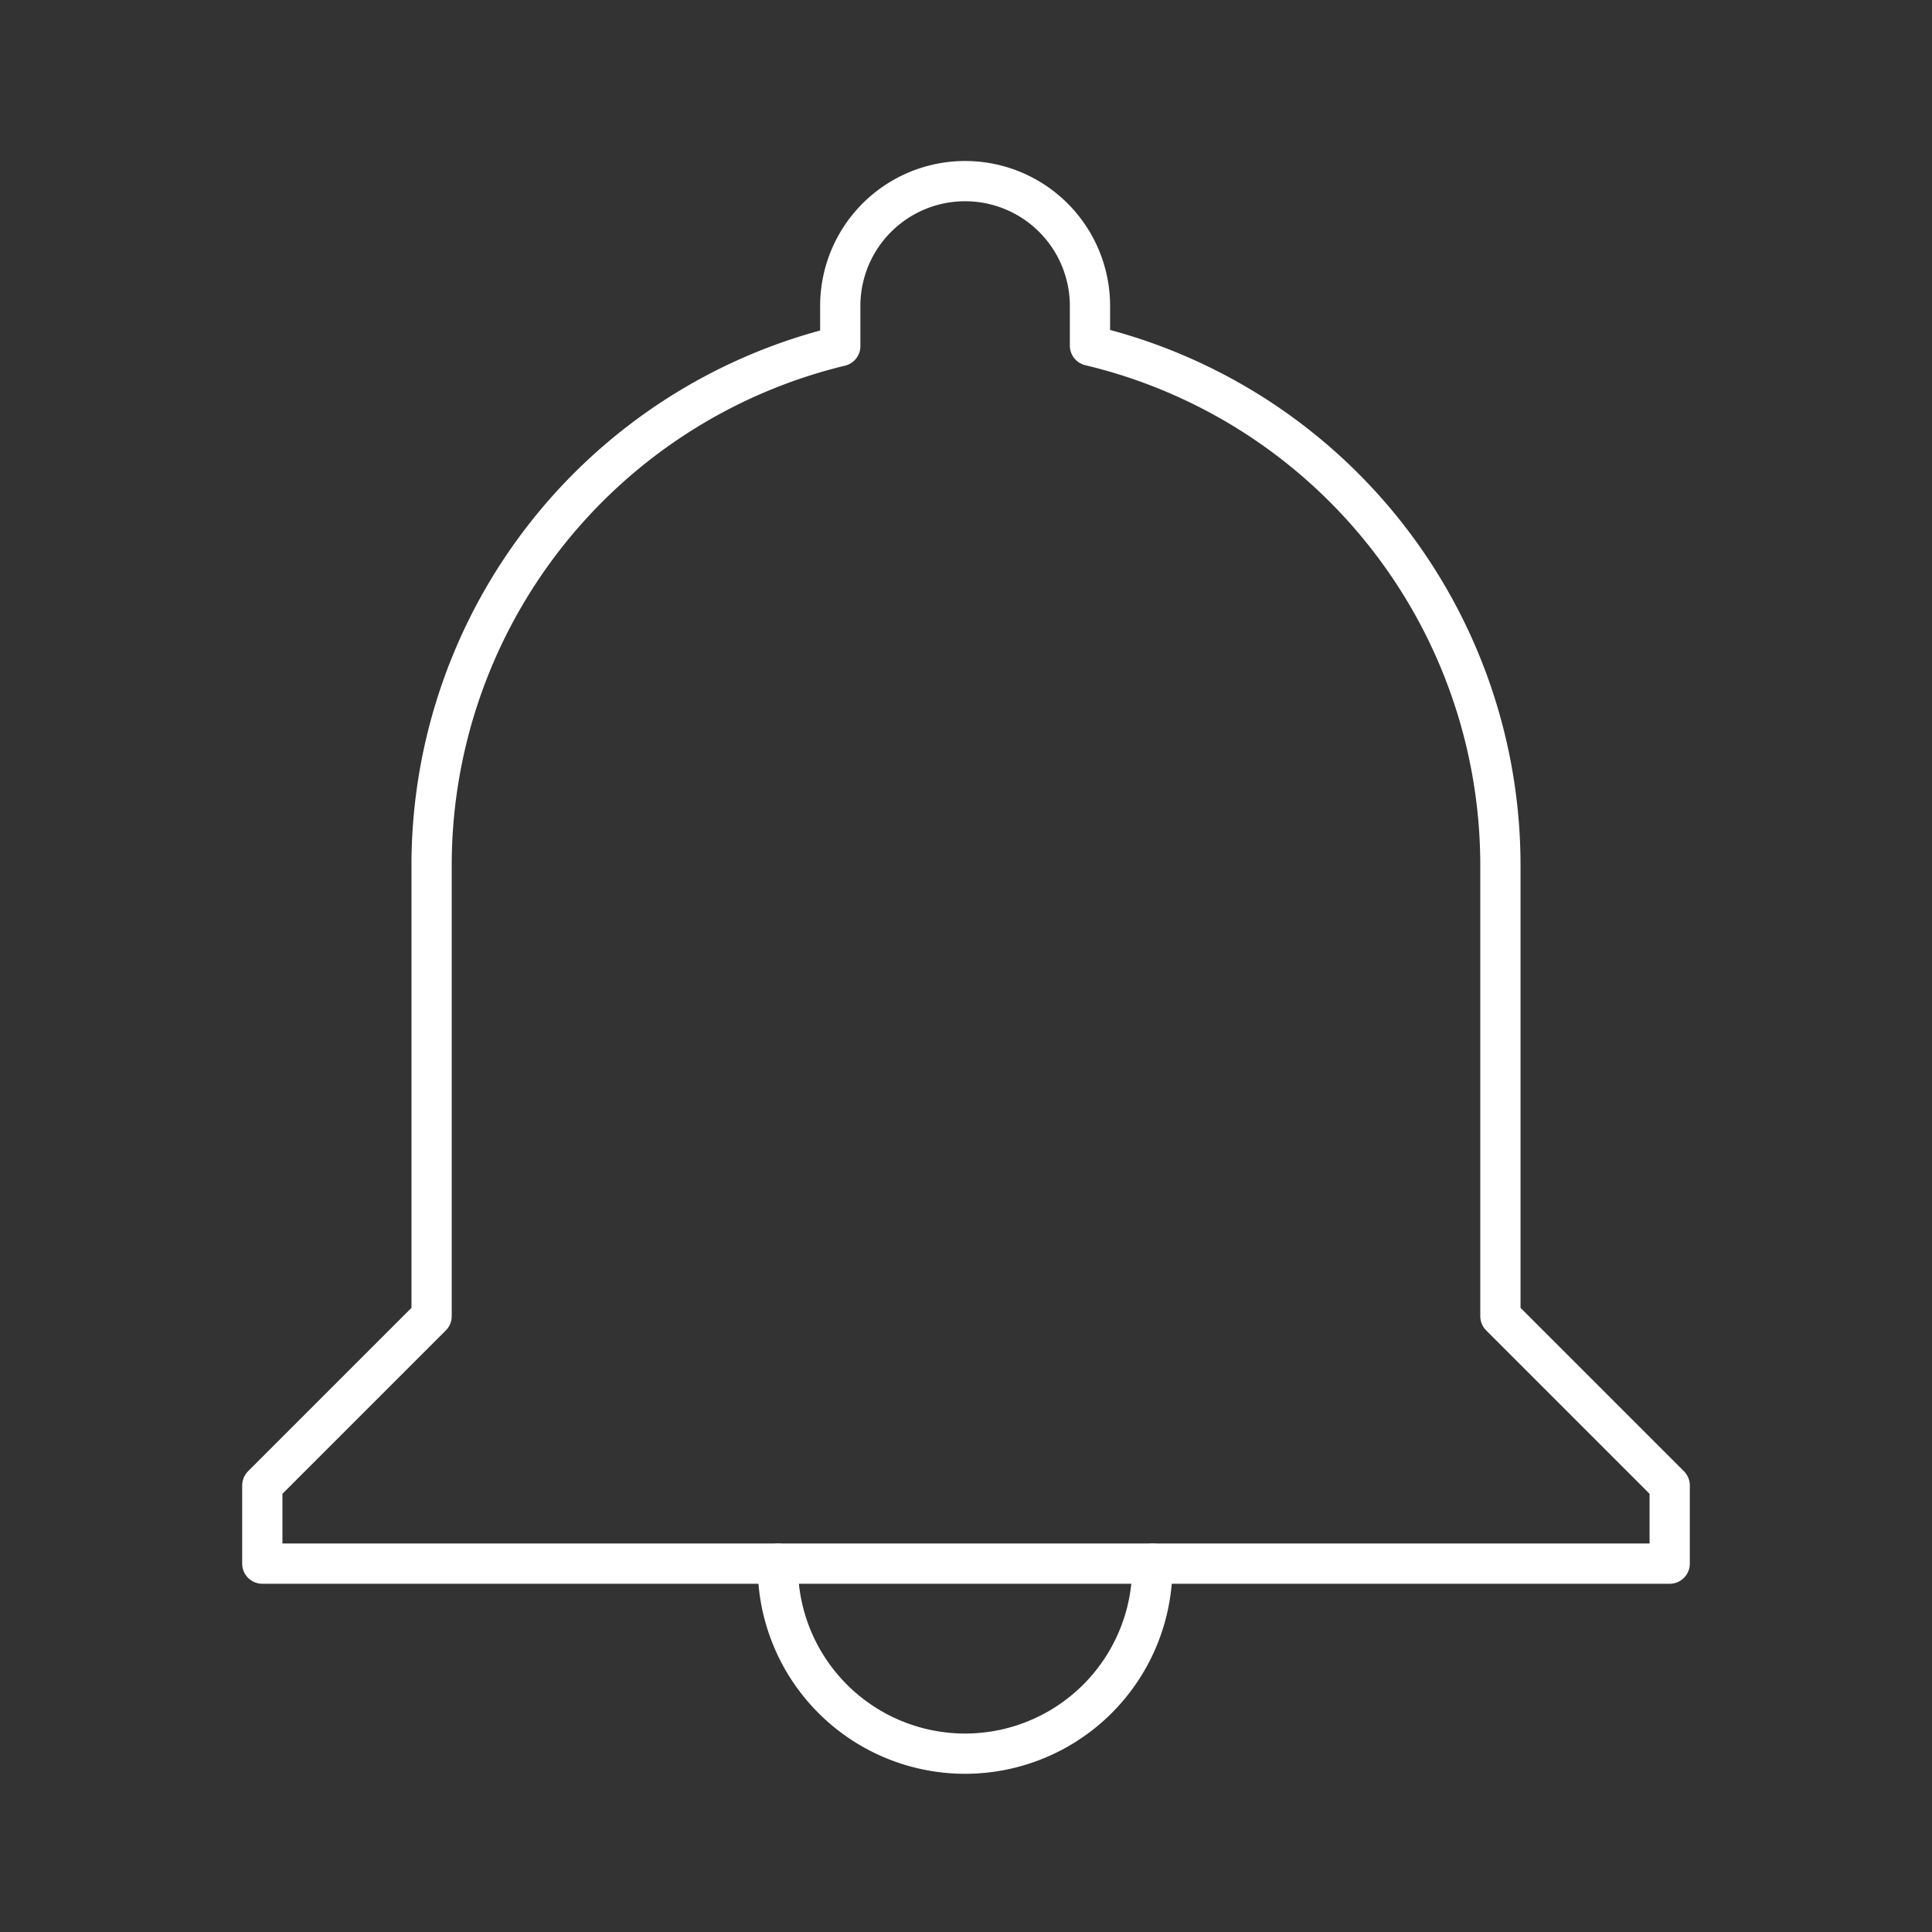 <svg viewBox="0 0 48 48" xmlns="http://www.w3.org/2000/svg">
 <rect x="0" y="0" width="48" height="48" fill="#333333" stroke="none"/>
 <defs>
  <style>.a{fill:none;stroke:#fff;stroke-linecap:round;stroke-linejoin:round;}</style>
 </defs>
 <path class="a" d="M37.277,32.7V21.491A13.272,13.272,0,0,0,27.08,8.587V7.602a3.102,3.102,0,0,0-6.204,0v.997A13.271,13.271,0,0,0,10.723,21.491V32.7l-4.206,4.206v1.942H41.483V36.906Z"/>
 <path class="a" d="m19.326 38.849a4.652 4.652 0 1 0 9.303 0"/>
</svg>
